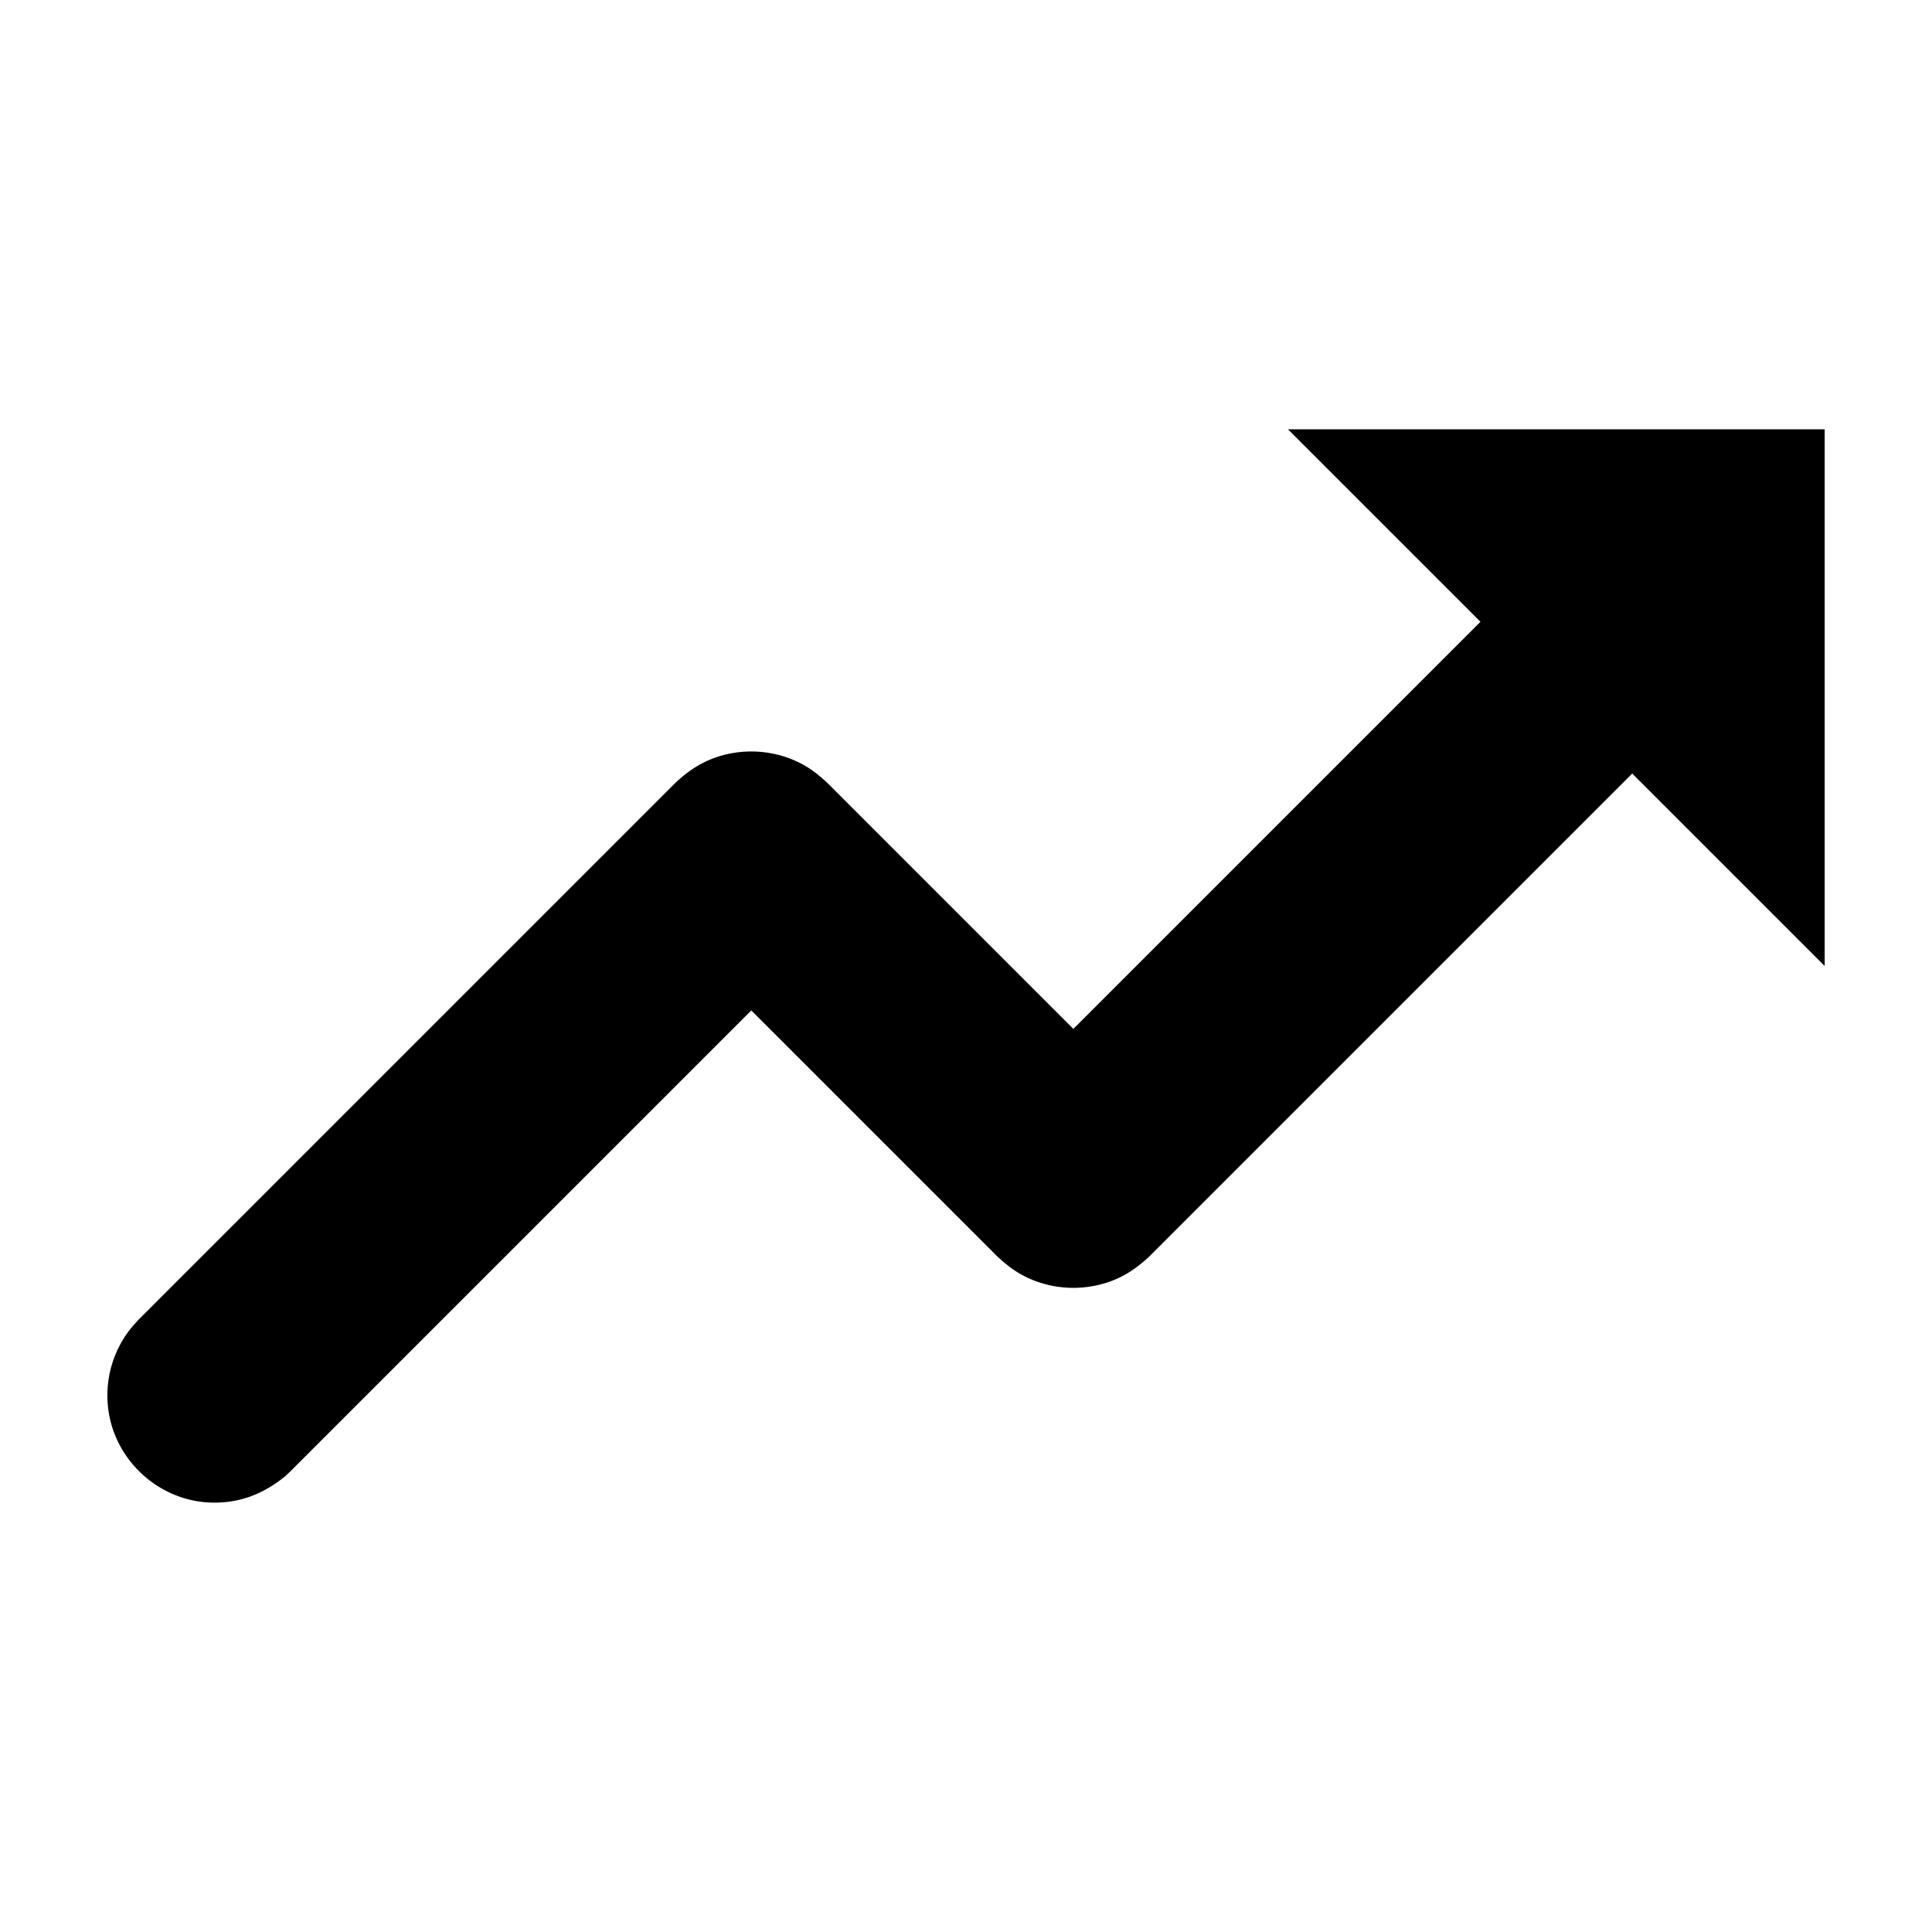 <?xml version="1.0" encoding="UTF-8" standalone="no"?><!DOCTYPE svg PUBLIC "-//W3C//DTD SVG 1.1//EN" "http://www.w3.org/Graphics/SVG/1.1/DTD/svg11.dtd"><svg width="100%" height="100%" viewBox="0 0 18 18" version="1.1" xmlns="http://www.w3.org/2000/svg" xmlns:xlink="http://www.w3.org/1999/xlink" xml:space="preserve" style="fill-rule:evenodd;clip-rule:evenodd;stroke-linejoin:round;stroke-miterlimit:1.414;"><rect id="trending" x="0" y="0" width="18" height="18" style="fill:none;"/><path d="M17,9l-1.793,-1.793l-4.5,4.5c-0.088,0.082 -0.181,0.152 -0.292,0.203c-0.284,0.129 -0.62,0.117 -0.894,-0.032c-0.085,-0.047 -0.158,-0.105 -0.228,-0.171l-2.293,-2.293l-4.293,4.293l-0.052,0.049c-0.132,0.106 -0.276,0.185 -0.442,0.221c-0.117,0.025 -0.237,0.03 -0.355,0.013c-0.409,-0.059 -0.747,-0.374 -0.835,-0.777c-0.02,-0.093 -0.027,-0.189 -0.02,-0.284c0.011,-0.167 0.066,-0.329 0.156,-0.47c0.039,-0.061 0.085,-0.113 0.134,-0.166l5,-5c0.088,-0.082 0.181,-0.152 0.292,-0.203c0.284,-0.129 0.62,-0.117 0.894,0.032c0.085,0.047 0.158,0.105 0.228,0.171l2.293,2.293l3.793,-3.793l-1.793,-1.793l5,0l0,5Z"/></svg>
